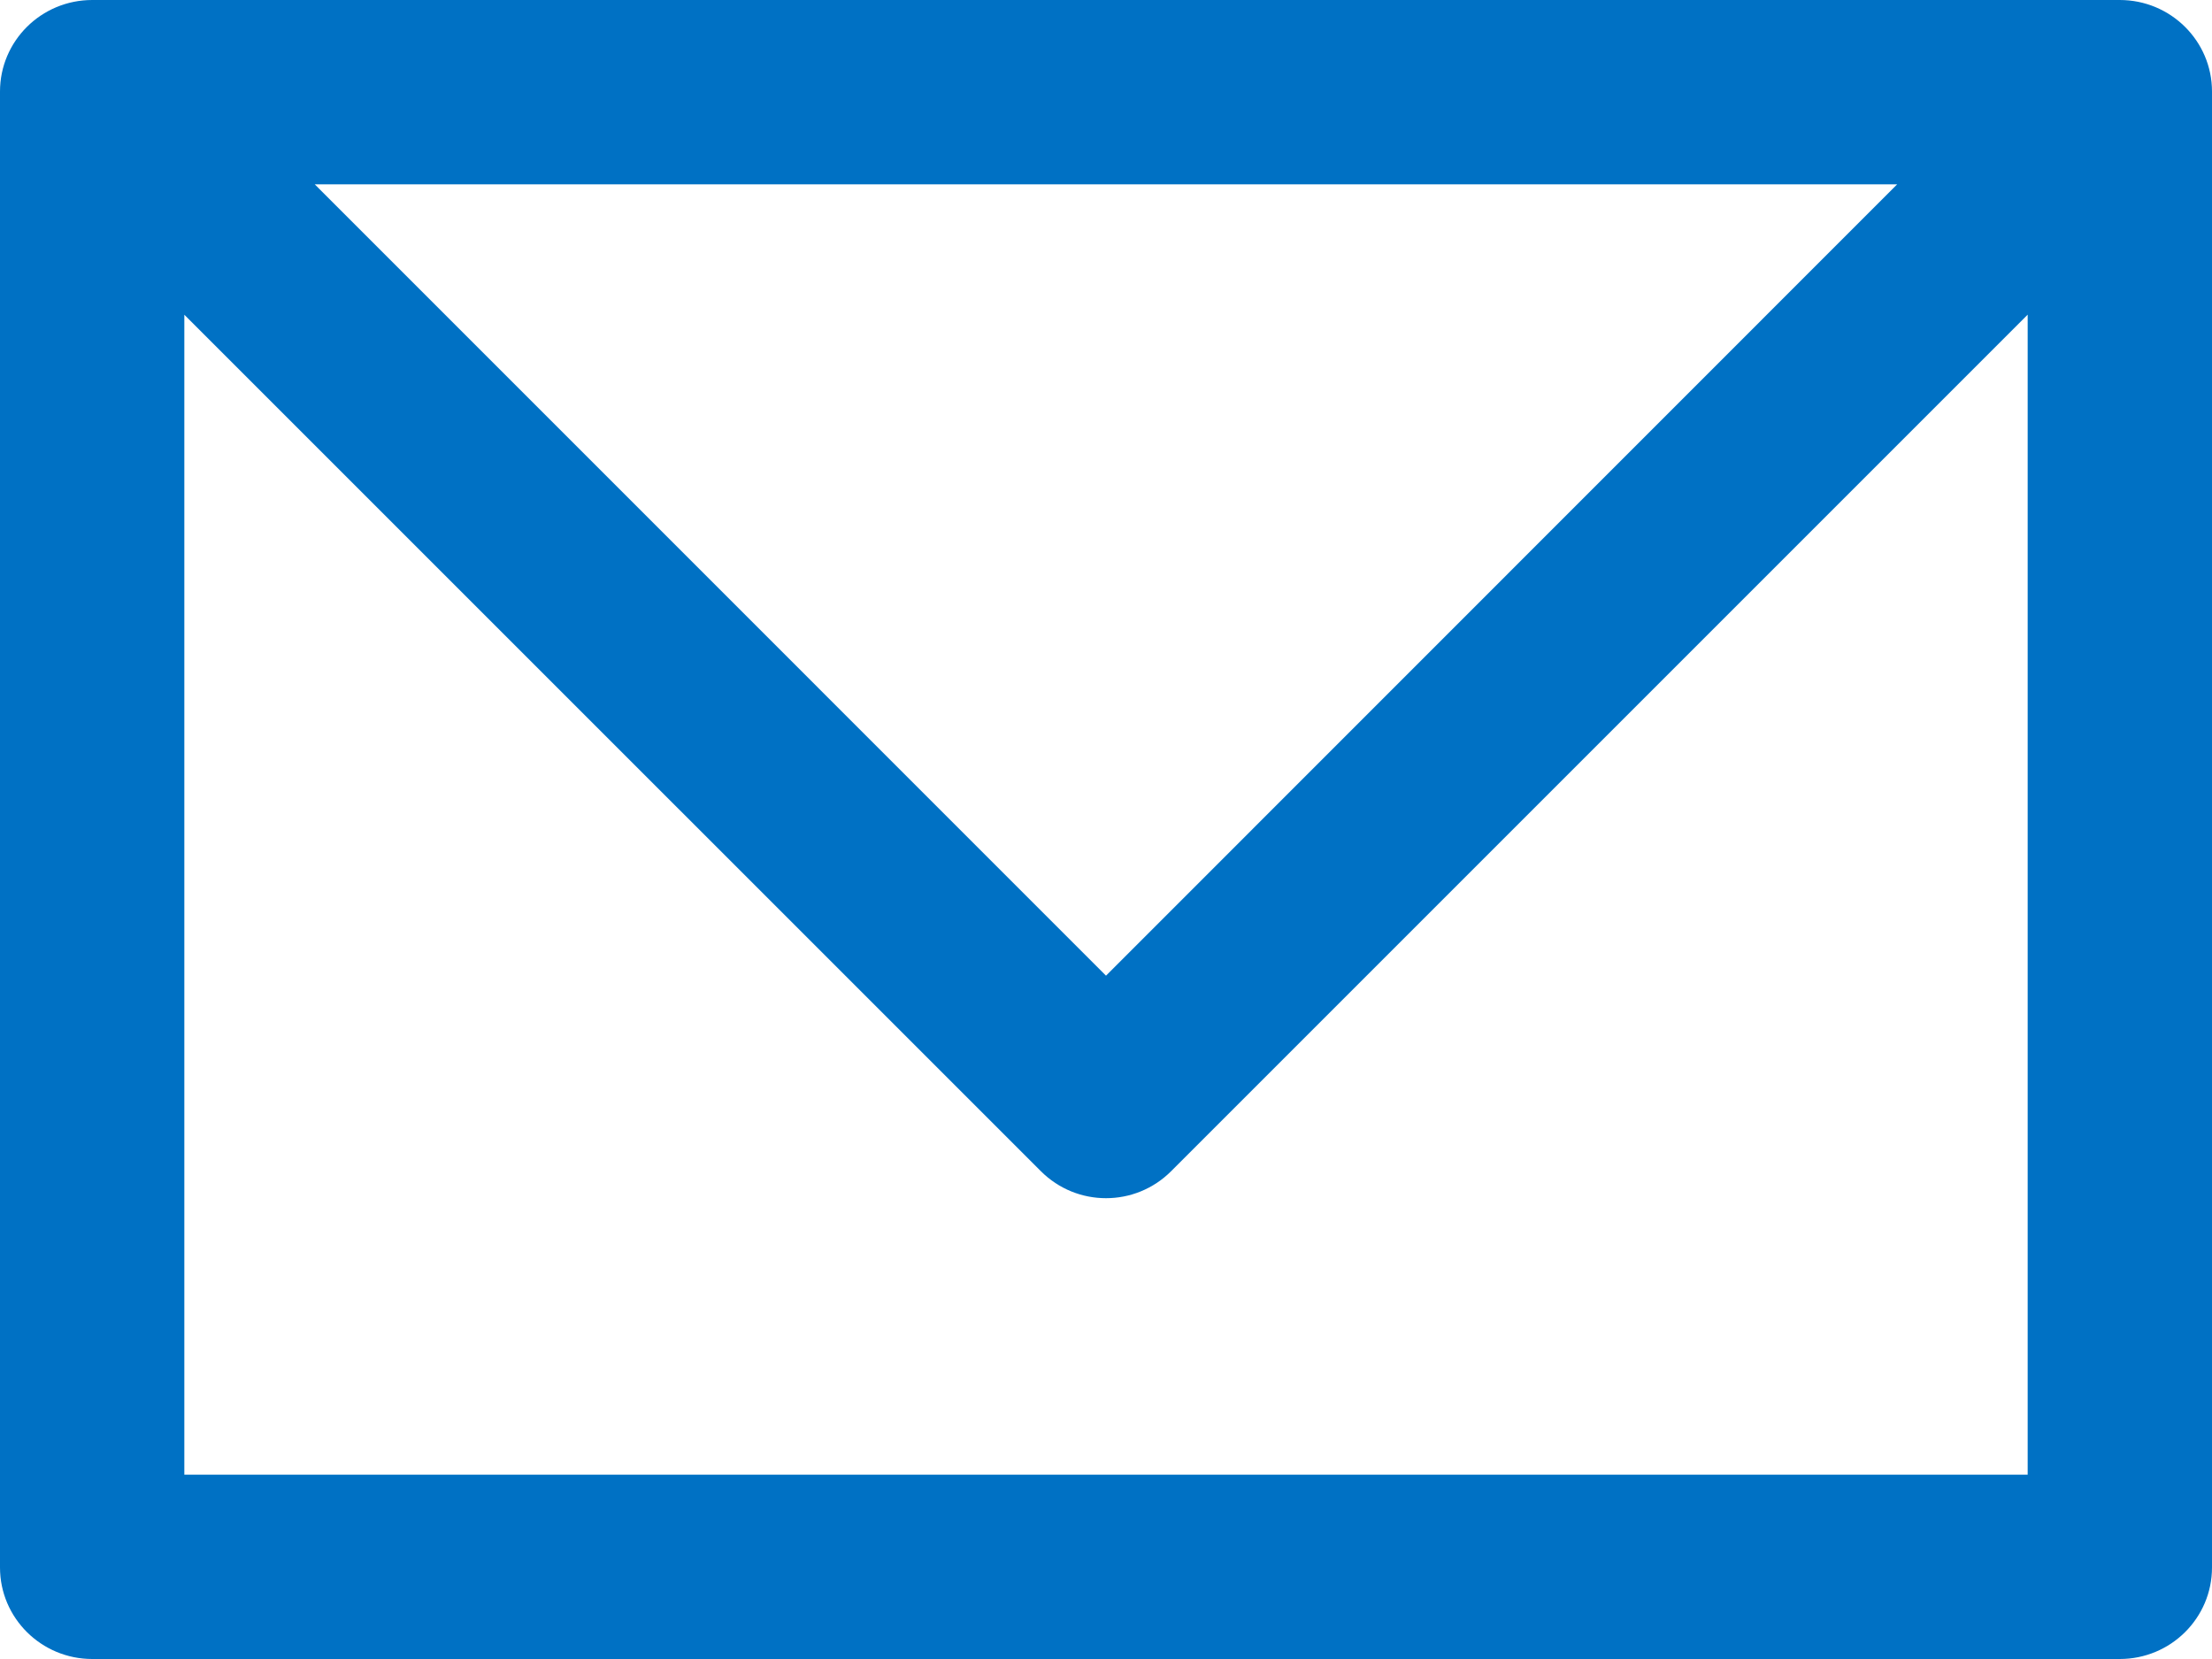 <?xml version="1.0" encoding="UTF-8"?>
<svg width="24px" height="18px" viewBox="0 0 24 18" version="1.1" xmlns="http://www.w3.org/2000/svg" xmlns:xlink="http://www.w3.org/1999/xlink">
    <title>Icon/Mail/Closed/24</title>
    <g id="Page-1" stroke="none" stroke-width="1" fill="none" fill-rule="evenodd">
        <g id="Icons" transform="translate(-517, -650)" fill="#0071C4">
            <g id="Icon/Mail/Closed/24" transform="translate(517, 650)">
                <path d="M22.999,0 C23.552,0 24,0.445 24,0.993 L24,17.007 C24,17.555 23.553,18 22.999,18 L1.001,18 C0.448,18 0,17.555 0,17.007 L0,0.993 C0,0.445 0.447,0 1.001,0 L22.999,0 Z M22,3.414 L12.707,12.707 C12.317,13.098 11.683,13.098 11.293,12.707 L11.293,12.707 L2,3.415 L2,16 L22,16 L22,3.414 Z M20.584,2 L3.415,2 L12,10.586 L20.584,2 Z"></path>
            </g>
        </g>
    </g>
</svg>
